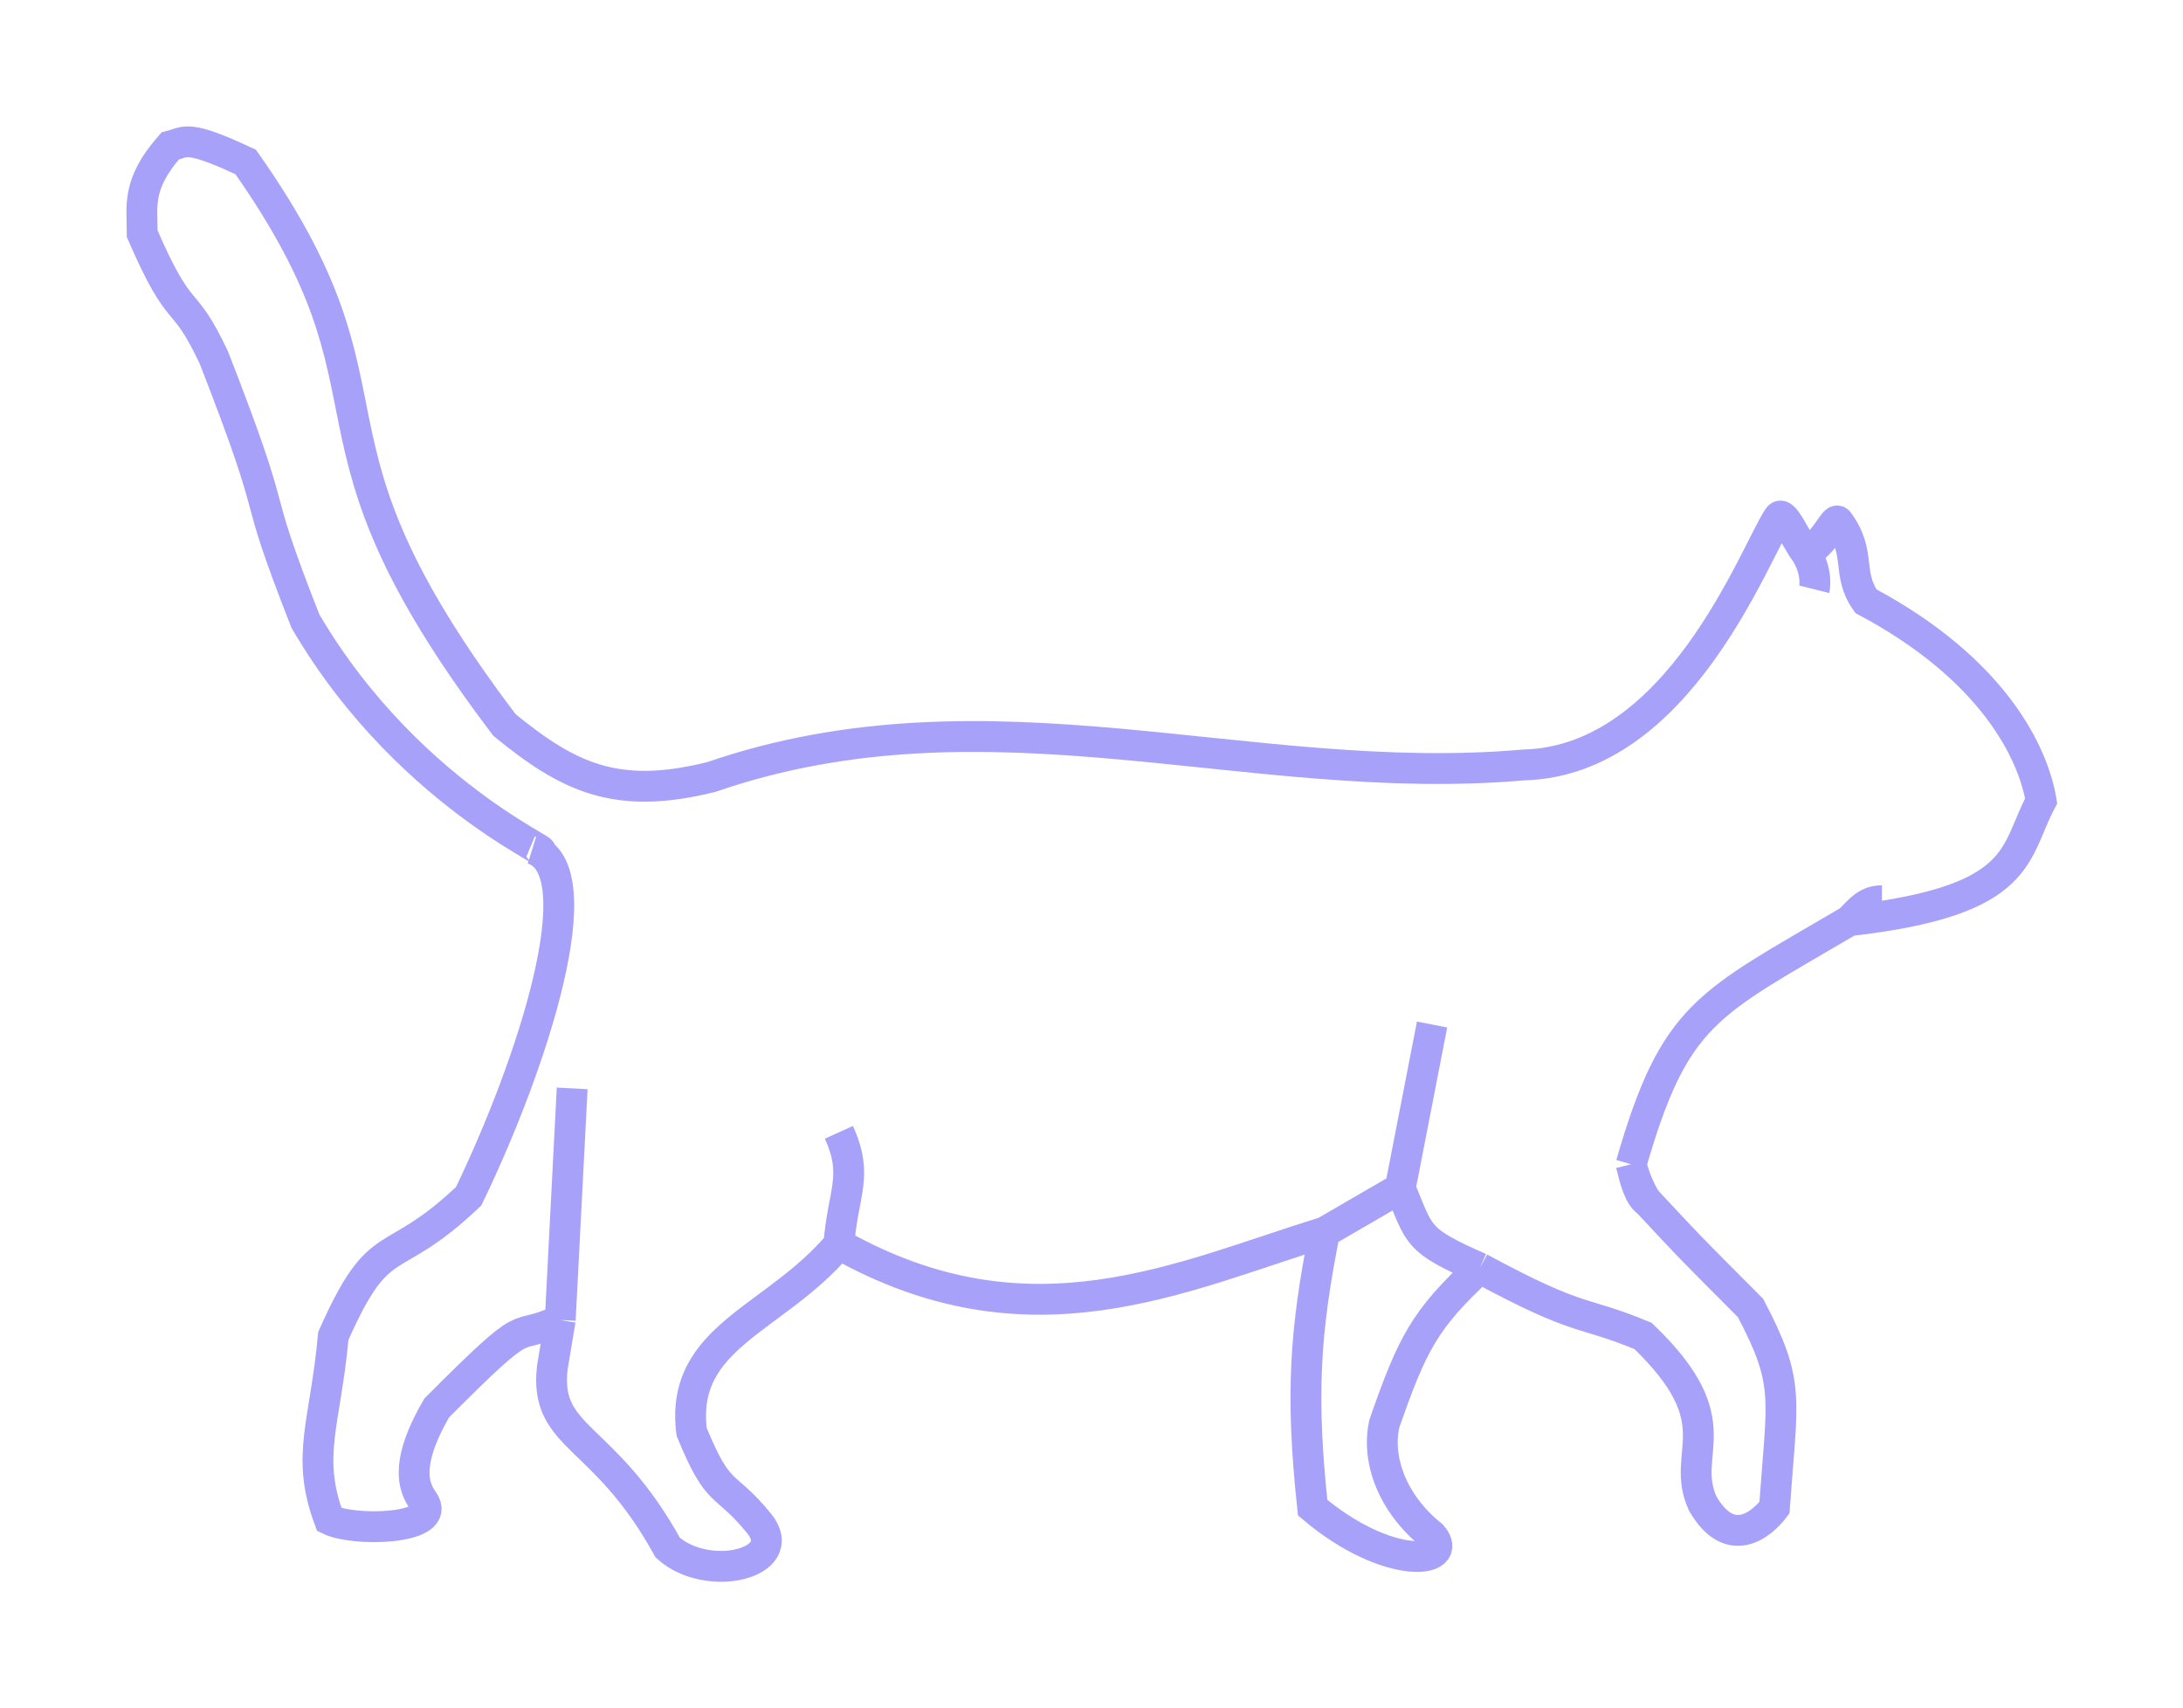 <svg width="354" height="277" viewBox="0 0 354 277" fill="none" xmlns="http://www.w3.org/2000/svg">
<g filter="url(#filter0_d_1_1708)">
<path d="M90.849 214.05C82.457 217.935 86.975 212.107 70.836 228.295C64.381 239.303 68.254 242.541 68.9 243.836C71.001 248.052 57.279 248.368 53.406 246.426C49.532 236.066 52.76 230.885 54.051 216.64C61.798 199.157 63.089 206.28 76.001 193.977C86.33 172.609 96.659 140.88 86.33 137.643C94.077 140.071 66.963 130.52 49.532 100.734C39.849 76.129 46.305 87.784 34.684 57.998C29.52 46.99 29.52 52.818 23.064 37.925C23.064 33.392 22.107 29.935 27.583 23.68C30.165 23.032 30.165 21.737 39.849 26.27C67.608 65.768 45.014 69.006 81.811 117.57C92.14 125.987 99.887 129.873 115.38 125.987C160.57 110.447 202.532 127.93 247.076 124.045C272.253 123.397 284.519 89.726 288.392 83.899C289.253 82.604 291.147 87.451 292.911 89.726M90.849 214.05L92.785 176.494M90.849 214.05L89.558 221.82C88.267 233.476 97.95 232.18 108.279 250.958C114.735 256.786 128.292 253.549 123.127 247.073C117.317 239.951 116.672 243.188 112.153 232.18C110.216 216.64 125.709 214.05 136.039 201.747M136.039 201.747C136.684 193.329 139.266 190.739 136.039 183.617M136.039 201.747C167.026 219.23 191.557 206.927 214.798 199.804M214.798 199.804C211.57 215.993 210.924 226.353 212.861 244.483C225.127 254.844 236.102 253.549 232.228 249.016C225.772 243.836 223.19 236.713 224.481 230.885C229 217.935 230.937 214.05 239.975 205.632M214.798 199.804L227.064 192.682M239.975 205.632C229.646 201.1 230.291 200.452 227.064 192.682M239.975 205.632C256.76 214.697 256.107 212.341 266.443 216.64C281.291 230.885 272.253 235.418 276.127 243.836C280.646 251.606 285.81 247.073 287.747 244.483C289.038 226.353 290.329 224.41 283.874 212.107C272.823 201.023 274.348 202.553 267.206 194.916M227.064 192.682L232.228 166.134M264.507 188.797C271.608 164.191 276.772 162.896 299.895 149.298M264.507 188.797C265.152 191.387 266.42 194.076 267.206 194.916M264.507 188.797C265.152 191.387 265.798 193.977 267.206 194.916M305.177 146.061C302.595 146.061 301.454 147.781 299.895 149.298M299.895 149.298C328.418 146.061 326.481 138.29 331 129.873C329.709 122.102 323.253 108.505 302.595 97.497C299.367 92.964 301.949 89.726 298.076 84.546C297.43 83.899 296.139 87.784 292.911 89.726M292.911 89.726C294.848 92.964 294.203 95.554 294.203 95.554" stroke="#A8A1FA" stroke-width="5"/>
</g>
<defs>
<filter id="filter0_d_1_1708" x="0.5" y="0.506" width="353.106" height="275.992" filterUnits="userSpaceOnUse" color-interpolation-filters="sRGB">
<feFlood flood-opacity="0" result="BackgroundImageFix"/>
<feColorMatrix in="SourceAlpha" type="matrix" values="0 0 0 0 0 0 0 0 0 0 0 0 0 0 0 0 0 0 127 0" result="hardAlpha"/>
<feOffset/>
<feGaussianBlur stdDeviation="10"/>
<feColorMatrix type="matrix" values="0 0 0 0 0.208 0 0 0 0 1 0 0 0 0 0.953 0 0 0 1 0"/>
<feBlend mode="normal" in2="BackgroundImageFix" result="effect1_dropShadow_1_1708"/>
<feBlend mode="normal" in="SourceGraphic" in2="effect1_dropShadow_1_1708" result="shape"/>
</filter>
</defs>
</svg>

